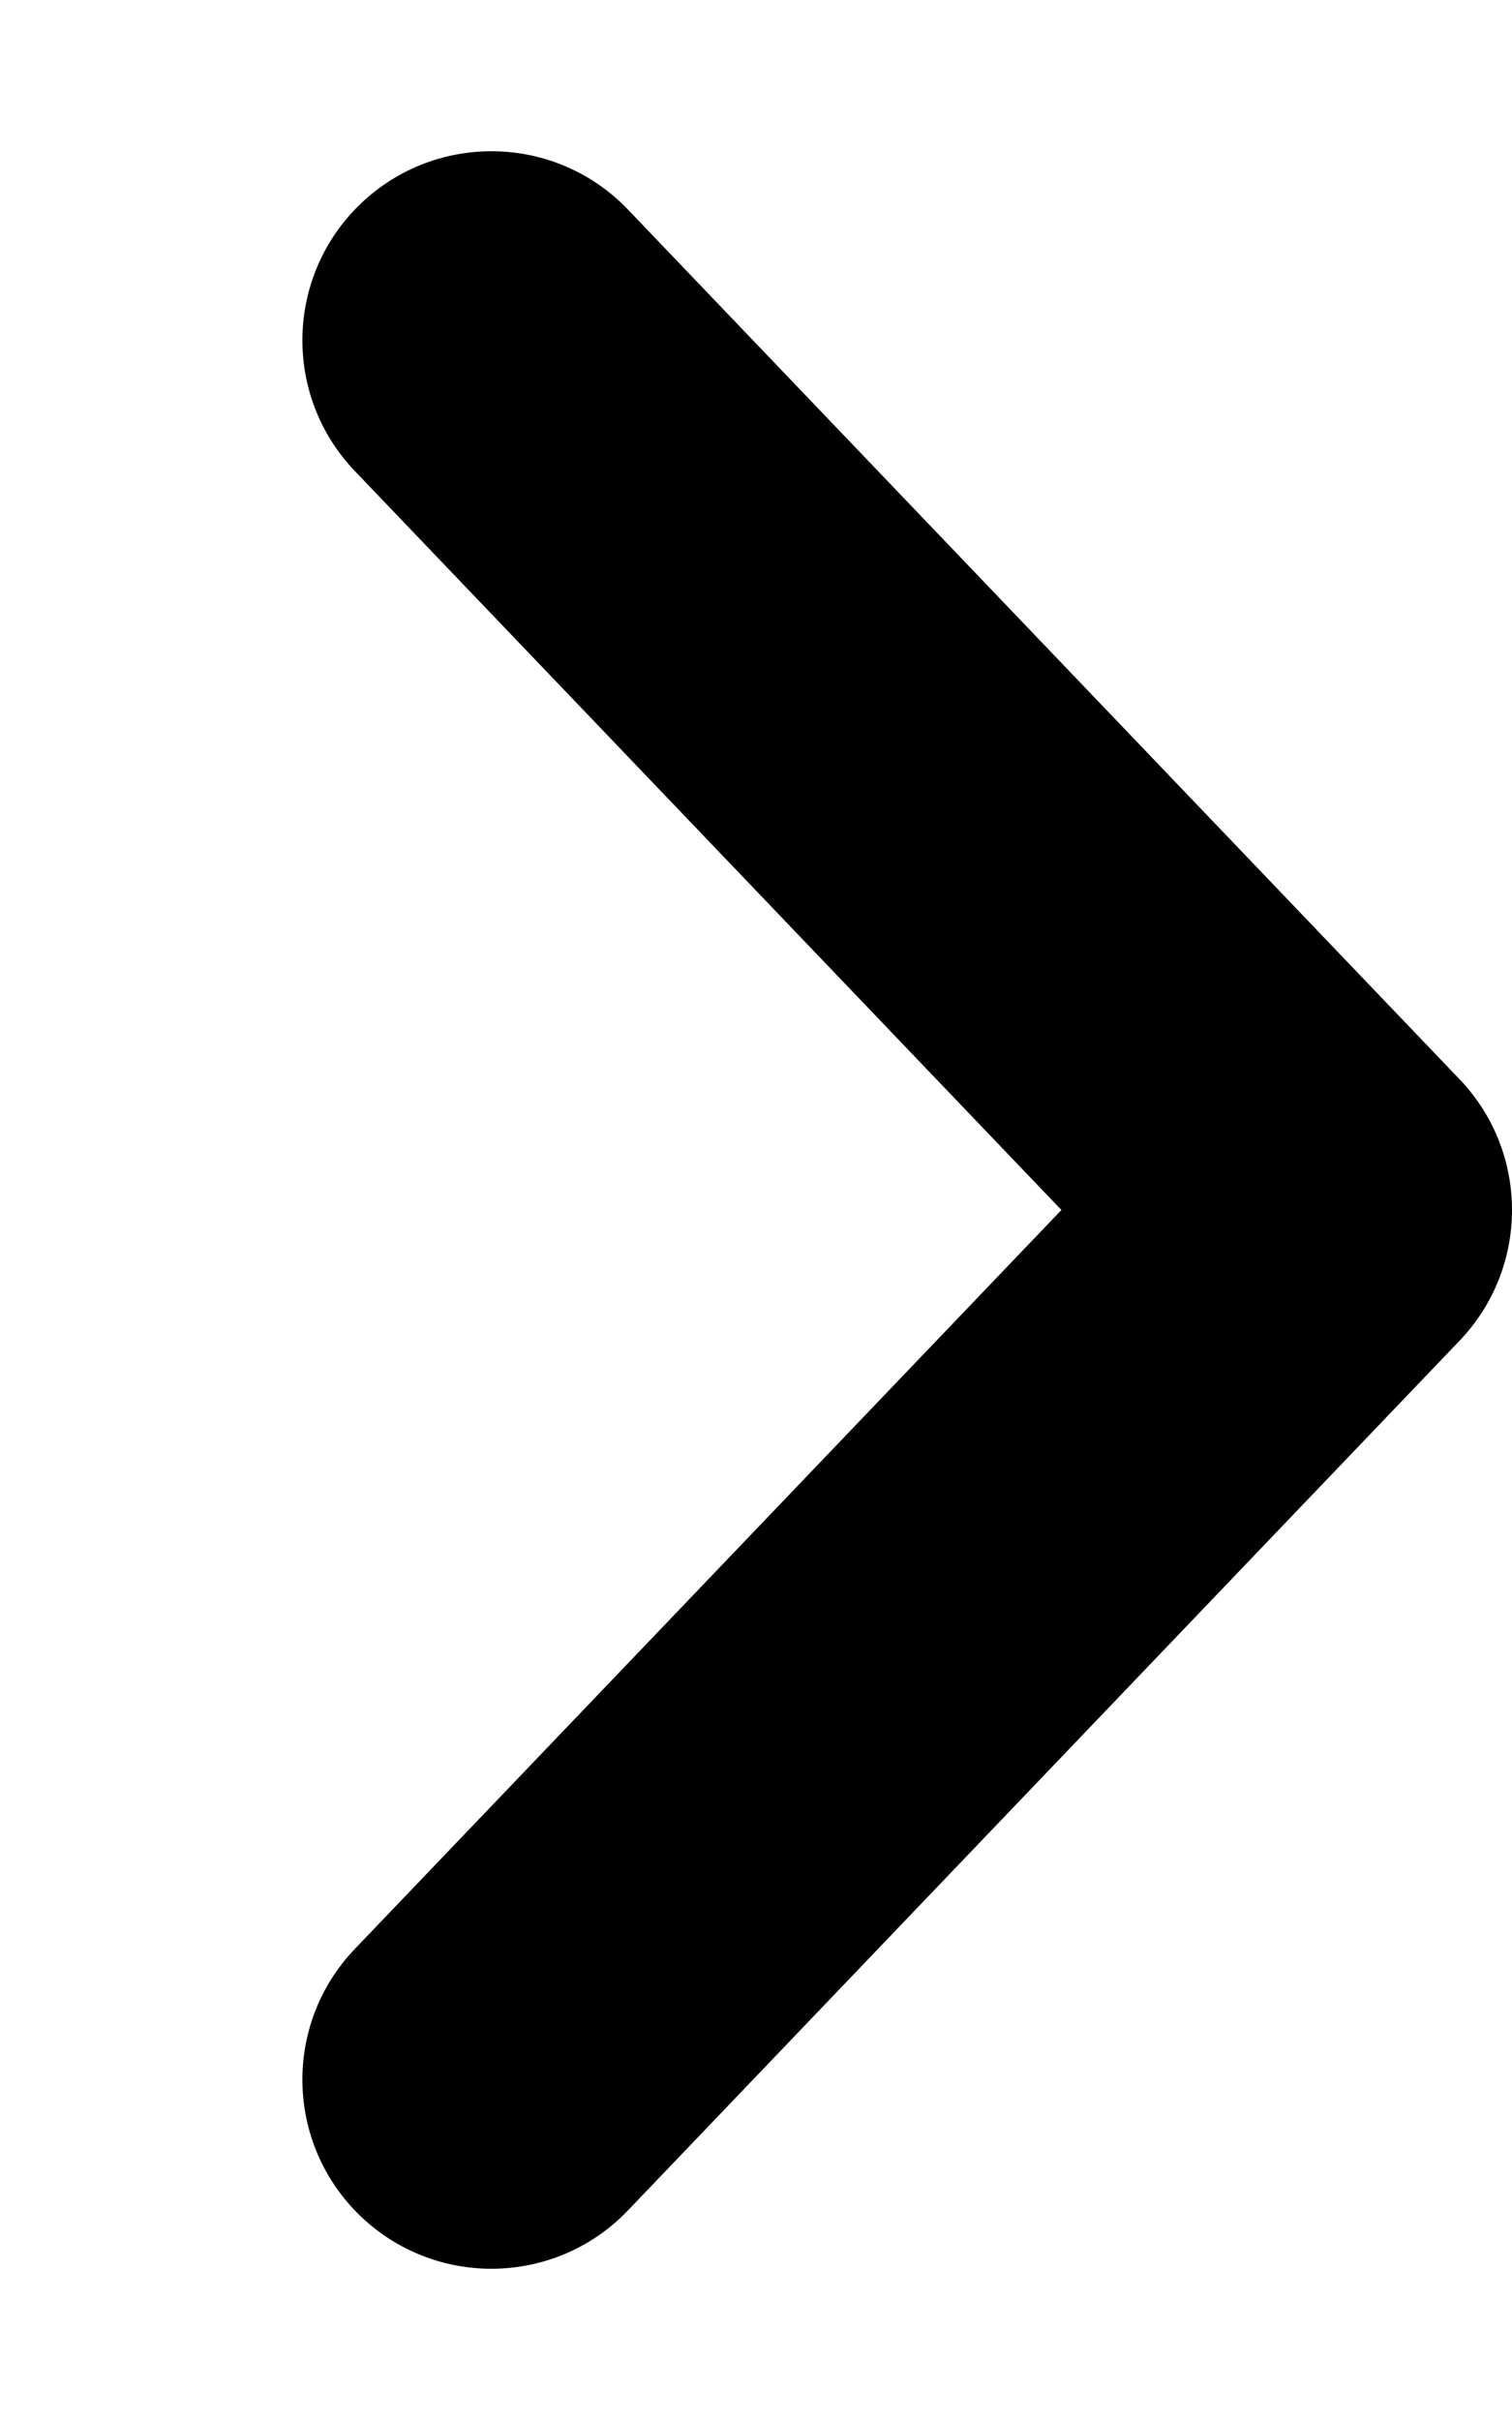 <svg xmlns='http://www.w3.org/2000/svg' viewBox='0 0 320 512'><!-- Font Awesome Free 6.0.0-alpha2 by @fontawesome - https://fontawesome.com License - https://fontawesome.com/license/free (Icons: CC BY 4.0, Fonts: SIL OFL 1.1, Code: MIT License) --><path d='M308.902 228.343L132.904 44.342C117.638 28.373 92.295 27.842 76.342 43.092C60.389 58.373 59.826 83.686 75.092 99.654L224.637 255.999L75.092 412.343C59.826 428.312 60.389 453.625 76.342 468.906C84.092 476.312 94.045 480 103.998 480C114.529 480 125.045 475.875 132.904 467.656L308.902 283.655C323.699 268.186 323.699 243.811 308.902 228.343Z'/></svg>
